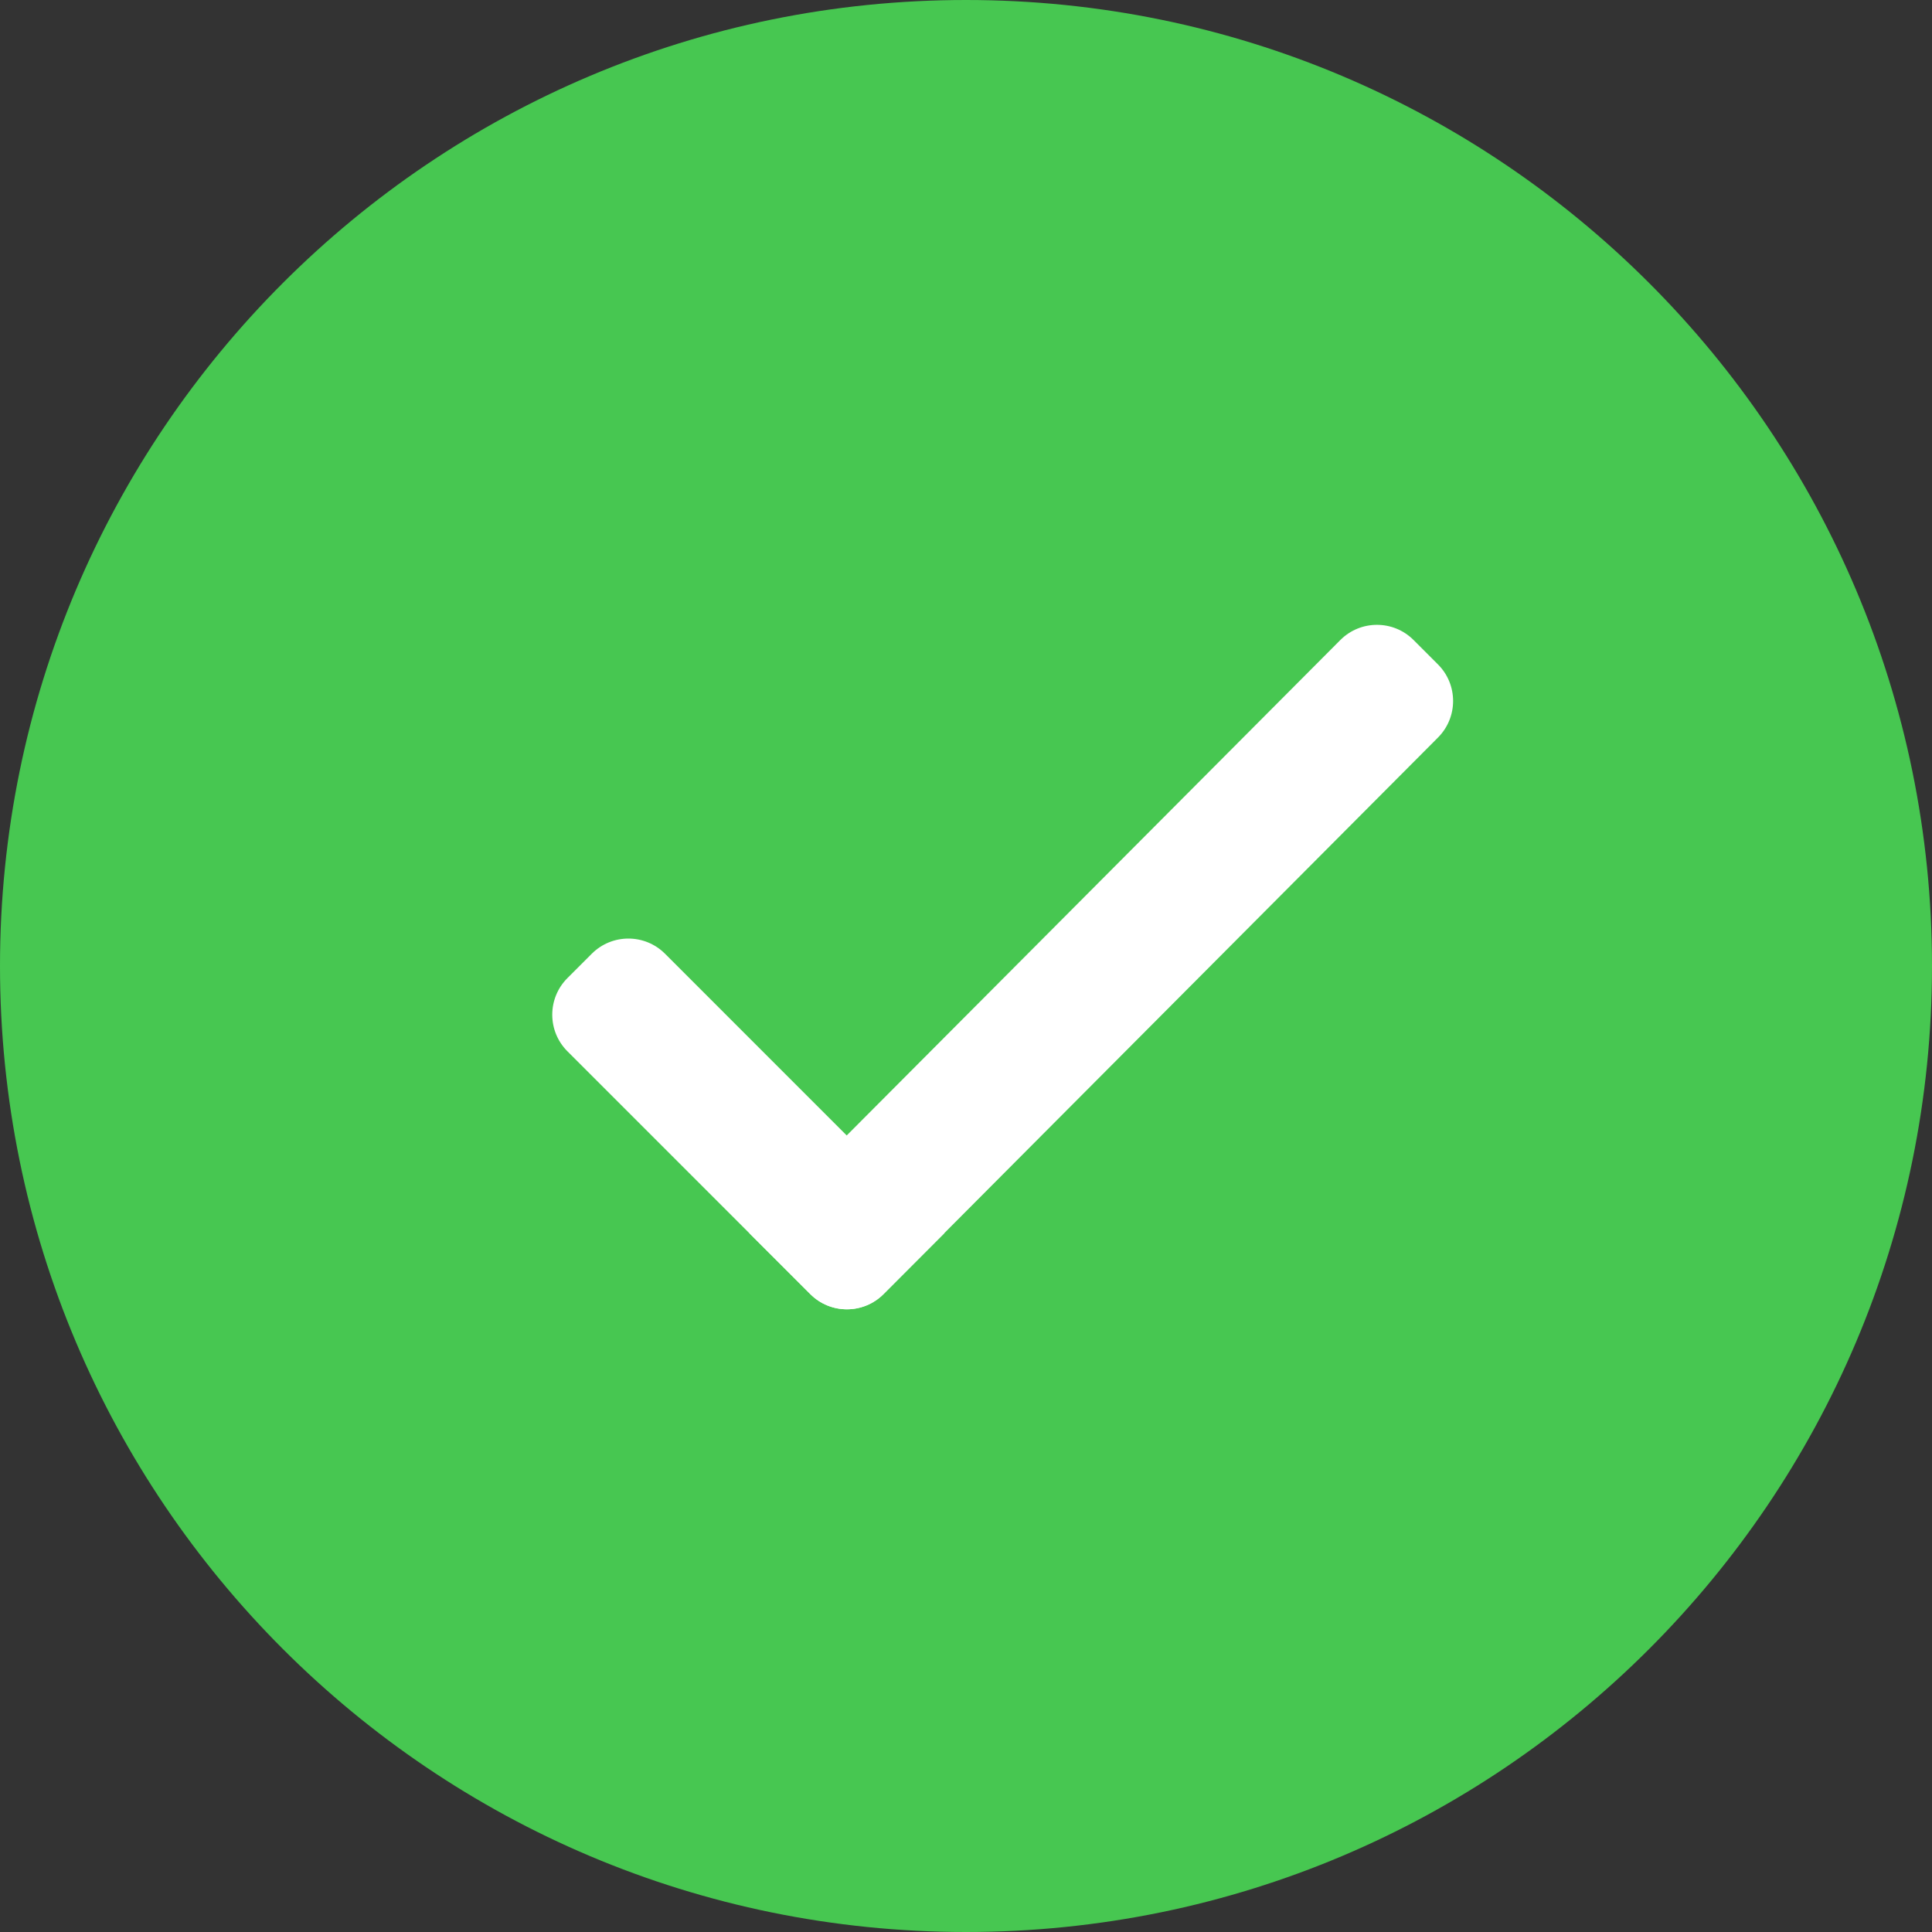 <svg width="64" height="64" viewBox="0 0 64 64" fill="none" xmlns="http://www.w3.org/2000/svg">
<rect x="0" y="0" width="64" height="64" fill="#333333" stroke="none"/>
<path fill-rule="evenodd" clip-rule="evenodd" d="M32 0C14.327 0 0 14.327 0 32C0 49.673 14.327 64 32 64C49.673 64 64 49.673 64 32C64 14.327 49.673 0 32 0Z" fill="#47C751"/>
<path fill-rule="evenodd" clip-rule="evenodd" d="M26.845 42.87L24.824 40.85L44.401 21.201C45.071 20.531 46.156 20.531 46.826 21.201L47.634 22.009C48.303 22.678 48.303 23.764 47.634 24.433L29.269 42.87C28.599 43.539 27.514 43.539 26.845 42.87Z" fill="white"/>
<path fill-rule="evenodd" clip-rule="evenodd" d="M31.285 40.85L29.265 42.87C28.596 43.54 27.51 43.54 26.841 42.87L18.796 34.825C18.127 34.156 18.127 33.071 18.796 32.401L19.604 31.593C20.274 30.924 21.359 30.924 22.029 31.593L31.285 40.85Z" fill="white"/>
</svg>
